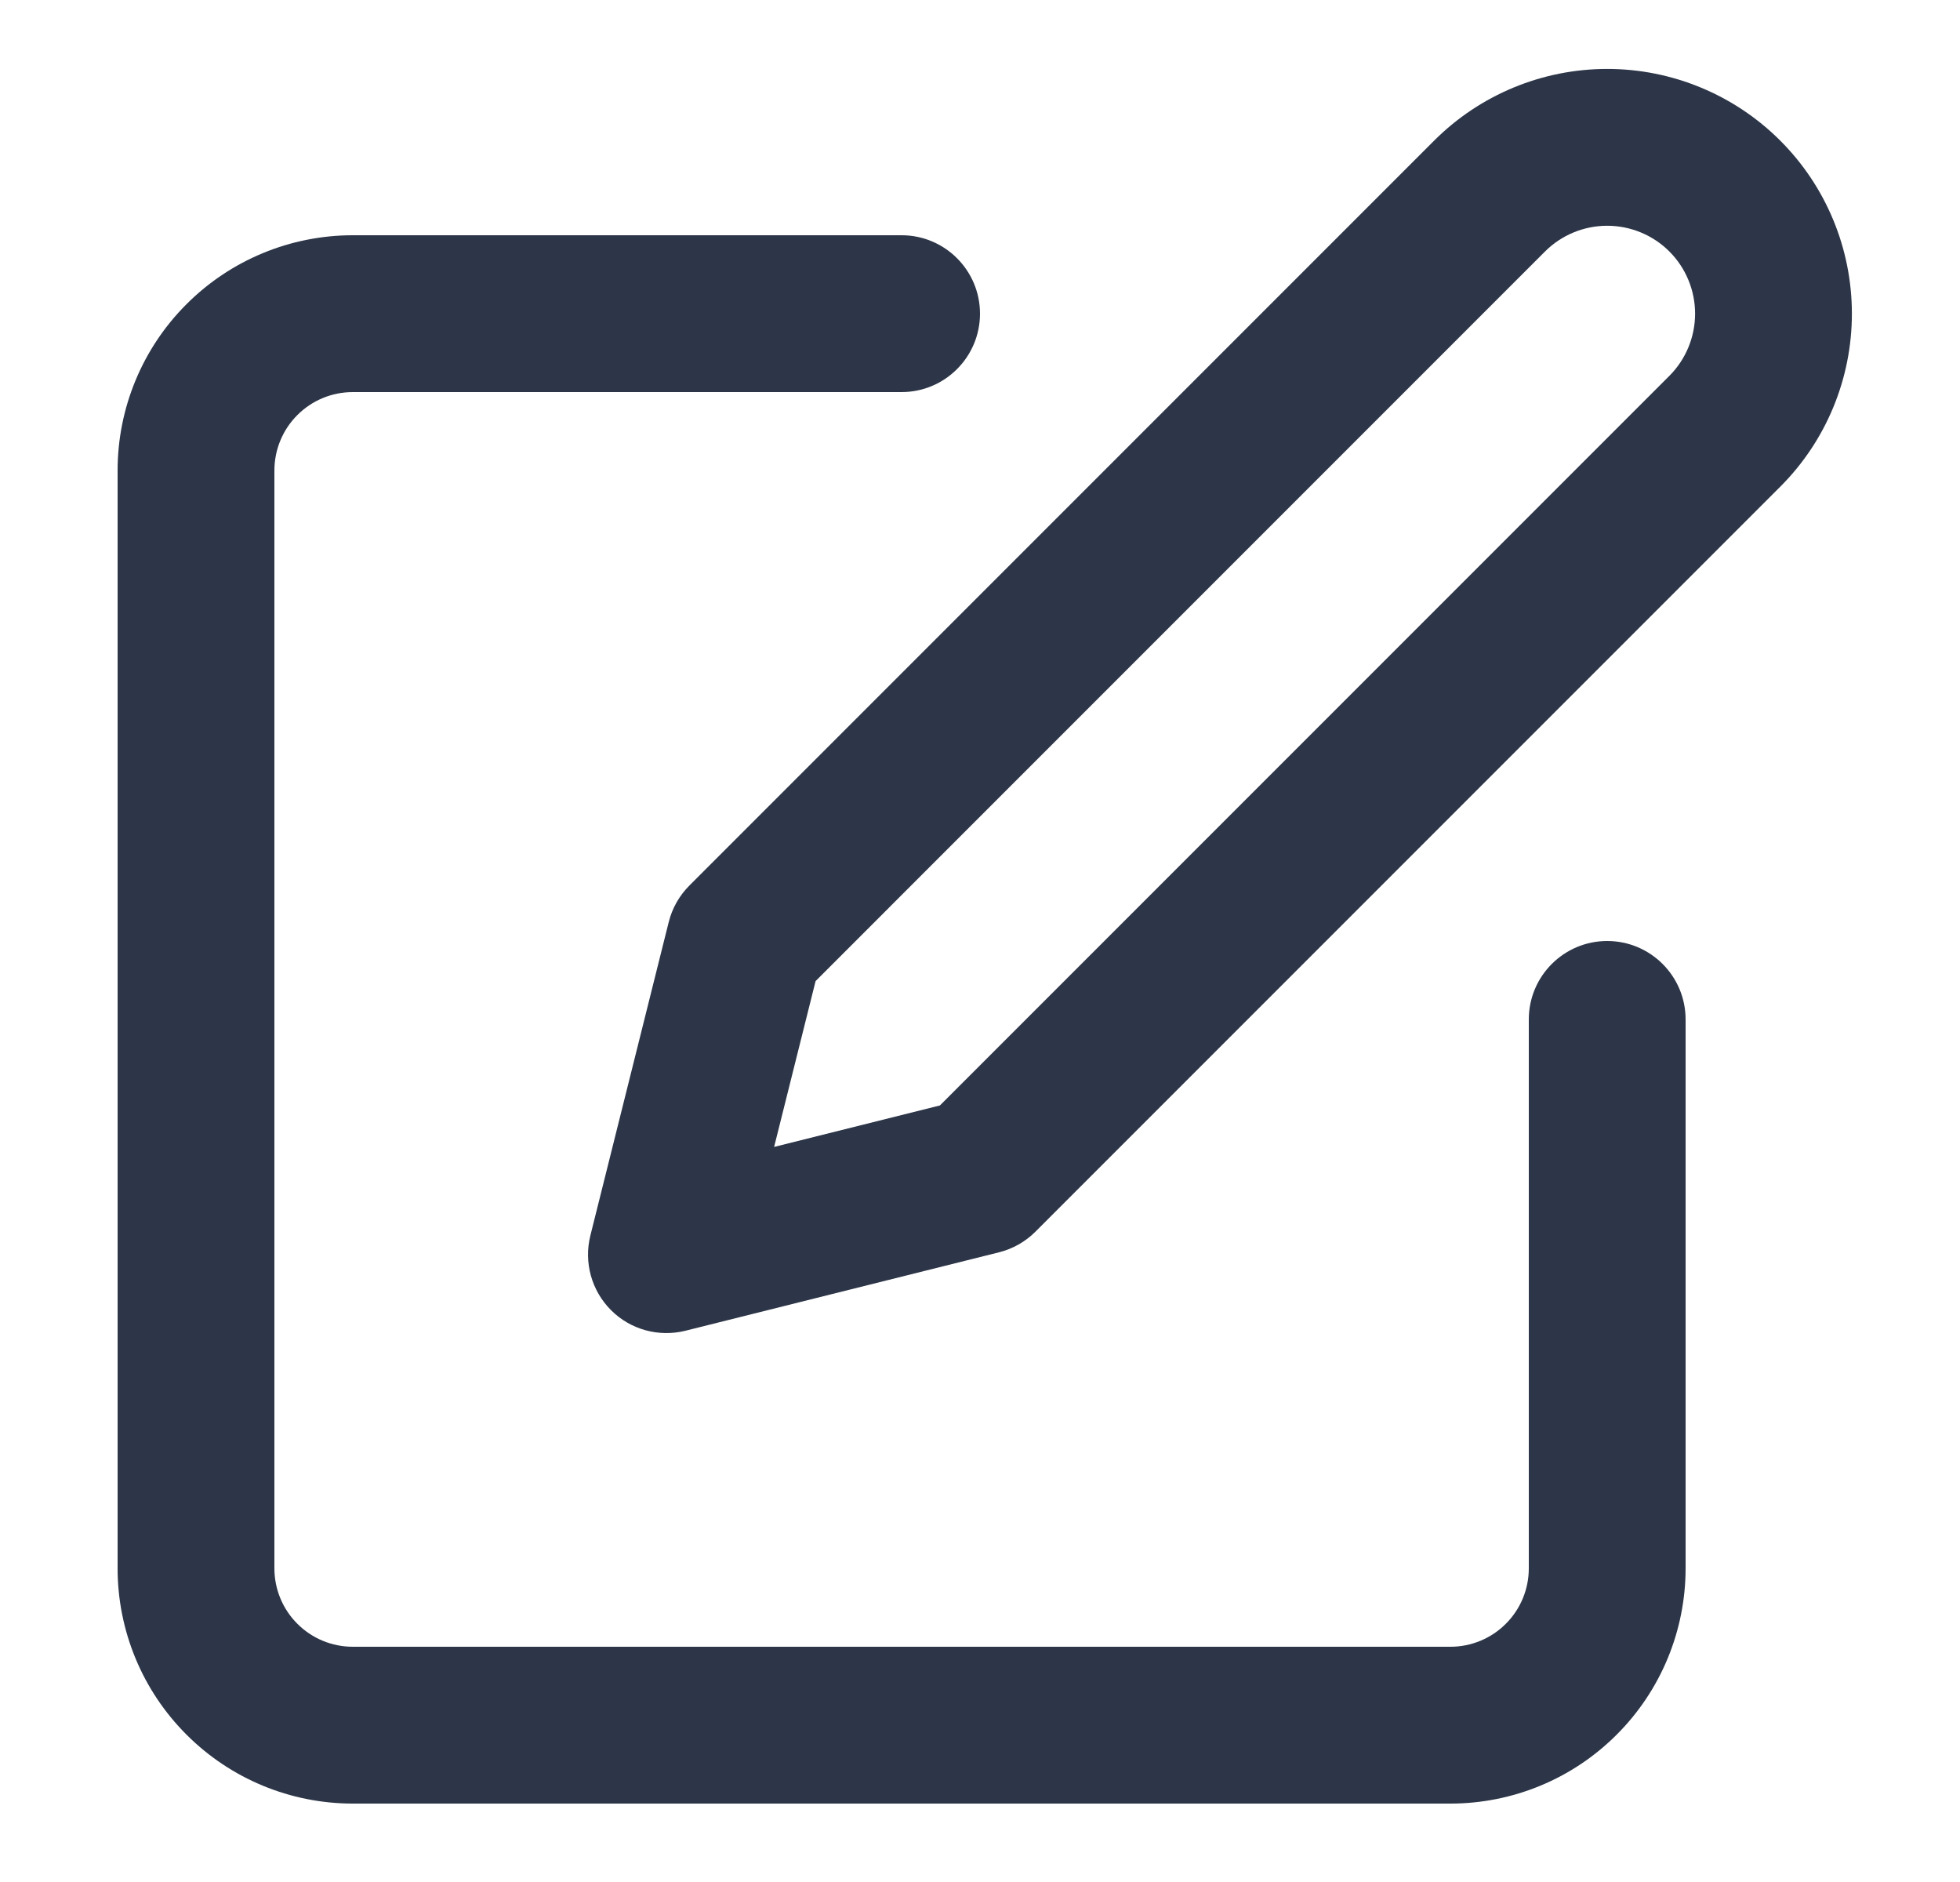 <svg width="25" height="24" viewBox="0 0 25 24" fill="none" xmlns="http://www.w3.org/2000/svg">
<path fill-rule="evenodd" clip-rule="evenodd" d="M20.5 0.879C19.672 0.879 18.878 1.208 18.293 1.793L8.793 11.293C8.665 11.421 8.574 11.582 8.53 11.757L7.53 15.757C7.445 16.098 7.545 16.459 7.793 16.707C8.041 16.956 8.402 17.055 8.743 16.97L12.742 15.97C12.918 15.926 13.079 15.835 13.207 15.707L22.707 6.207C23.293 5.622 23.621 4.828 23.621 4C23.621 3.172 23.293 2.378 22.707 1.793C22.122 1.208 21.328 0.879 20.5 0.879ZM19.707 3.207C19.917 2.997 20.203 2.879 20.5 2.879C20.797 2.879 21.083 2.997 21.293 3.207C21.503 3.417 21.621 3.703 21.621 4C21.621 4.297 21.503 4.583 21.293 4.793L11.989 14.097L9.874 14.626L10.403 12.511L19.707 3.207Z" fill="#2D3648"/>
<path d="M4.5 3C3.704 3 2.941 3.316 2.379 3.879C1.816 4.441 1.5 5.204 1.5 6V20C1.5 20.796 1.816 21.559 2.379 22.121C2.941 22.684 3.704 23 4.5 23H18.5C19.296 23 20.059 22.684 20.621 22.121C21.184 21.559 21.5 20.796 21.5 20V13C21.5 12.448 21.052 12 20.5 12C19.948 12 19.5 12.448 19.5 13V20C19.5 20.265 19.395 20.52 19.207 20.707C19.02 20.895 18.765 21 18.5 21H4.5C4.235 21 3.98 20.895 3.793 20.707C3.605 20.52 3.5 20.265 3.5 20V6C3.5 5.735 3.605 5.48 3.793 5.293C3.98 5.105 4.235 5 4.5 5H11.5C12.052 5 12.5 4.552 12.5 4C12.5 3.448 12.052 3 11.5 3H4.5Z" fill="#2D3648"/>
</svg>
